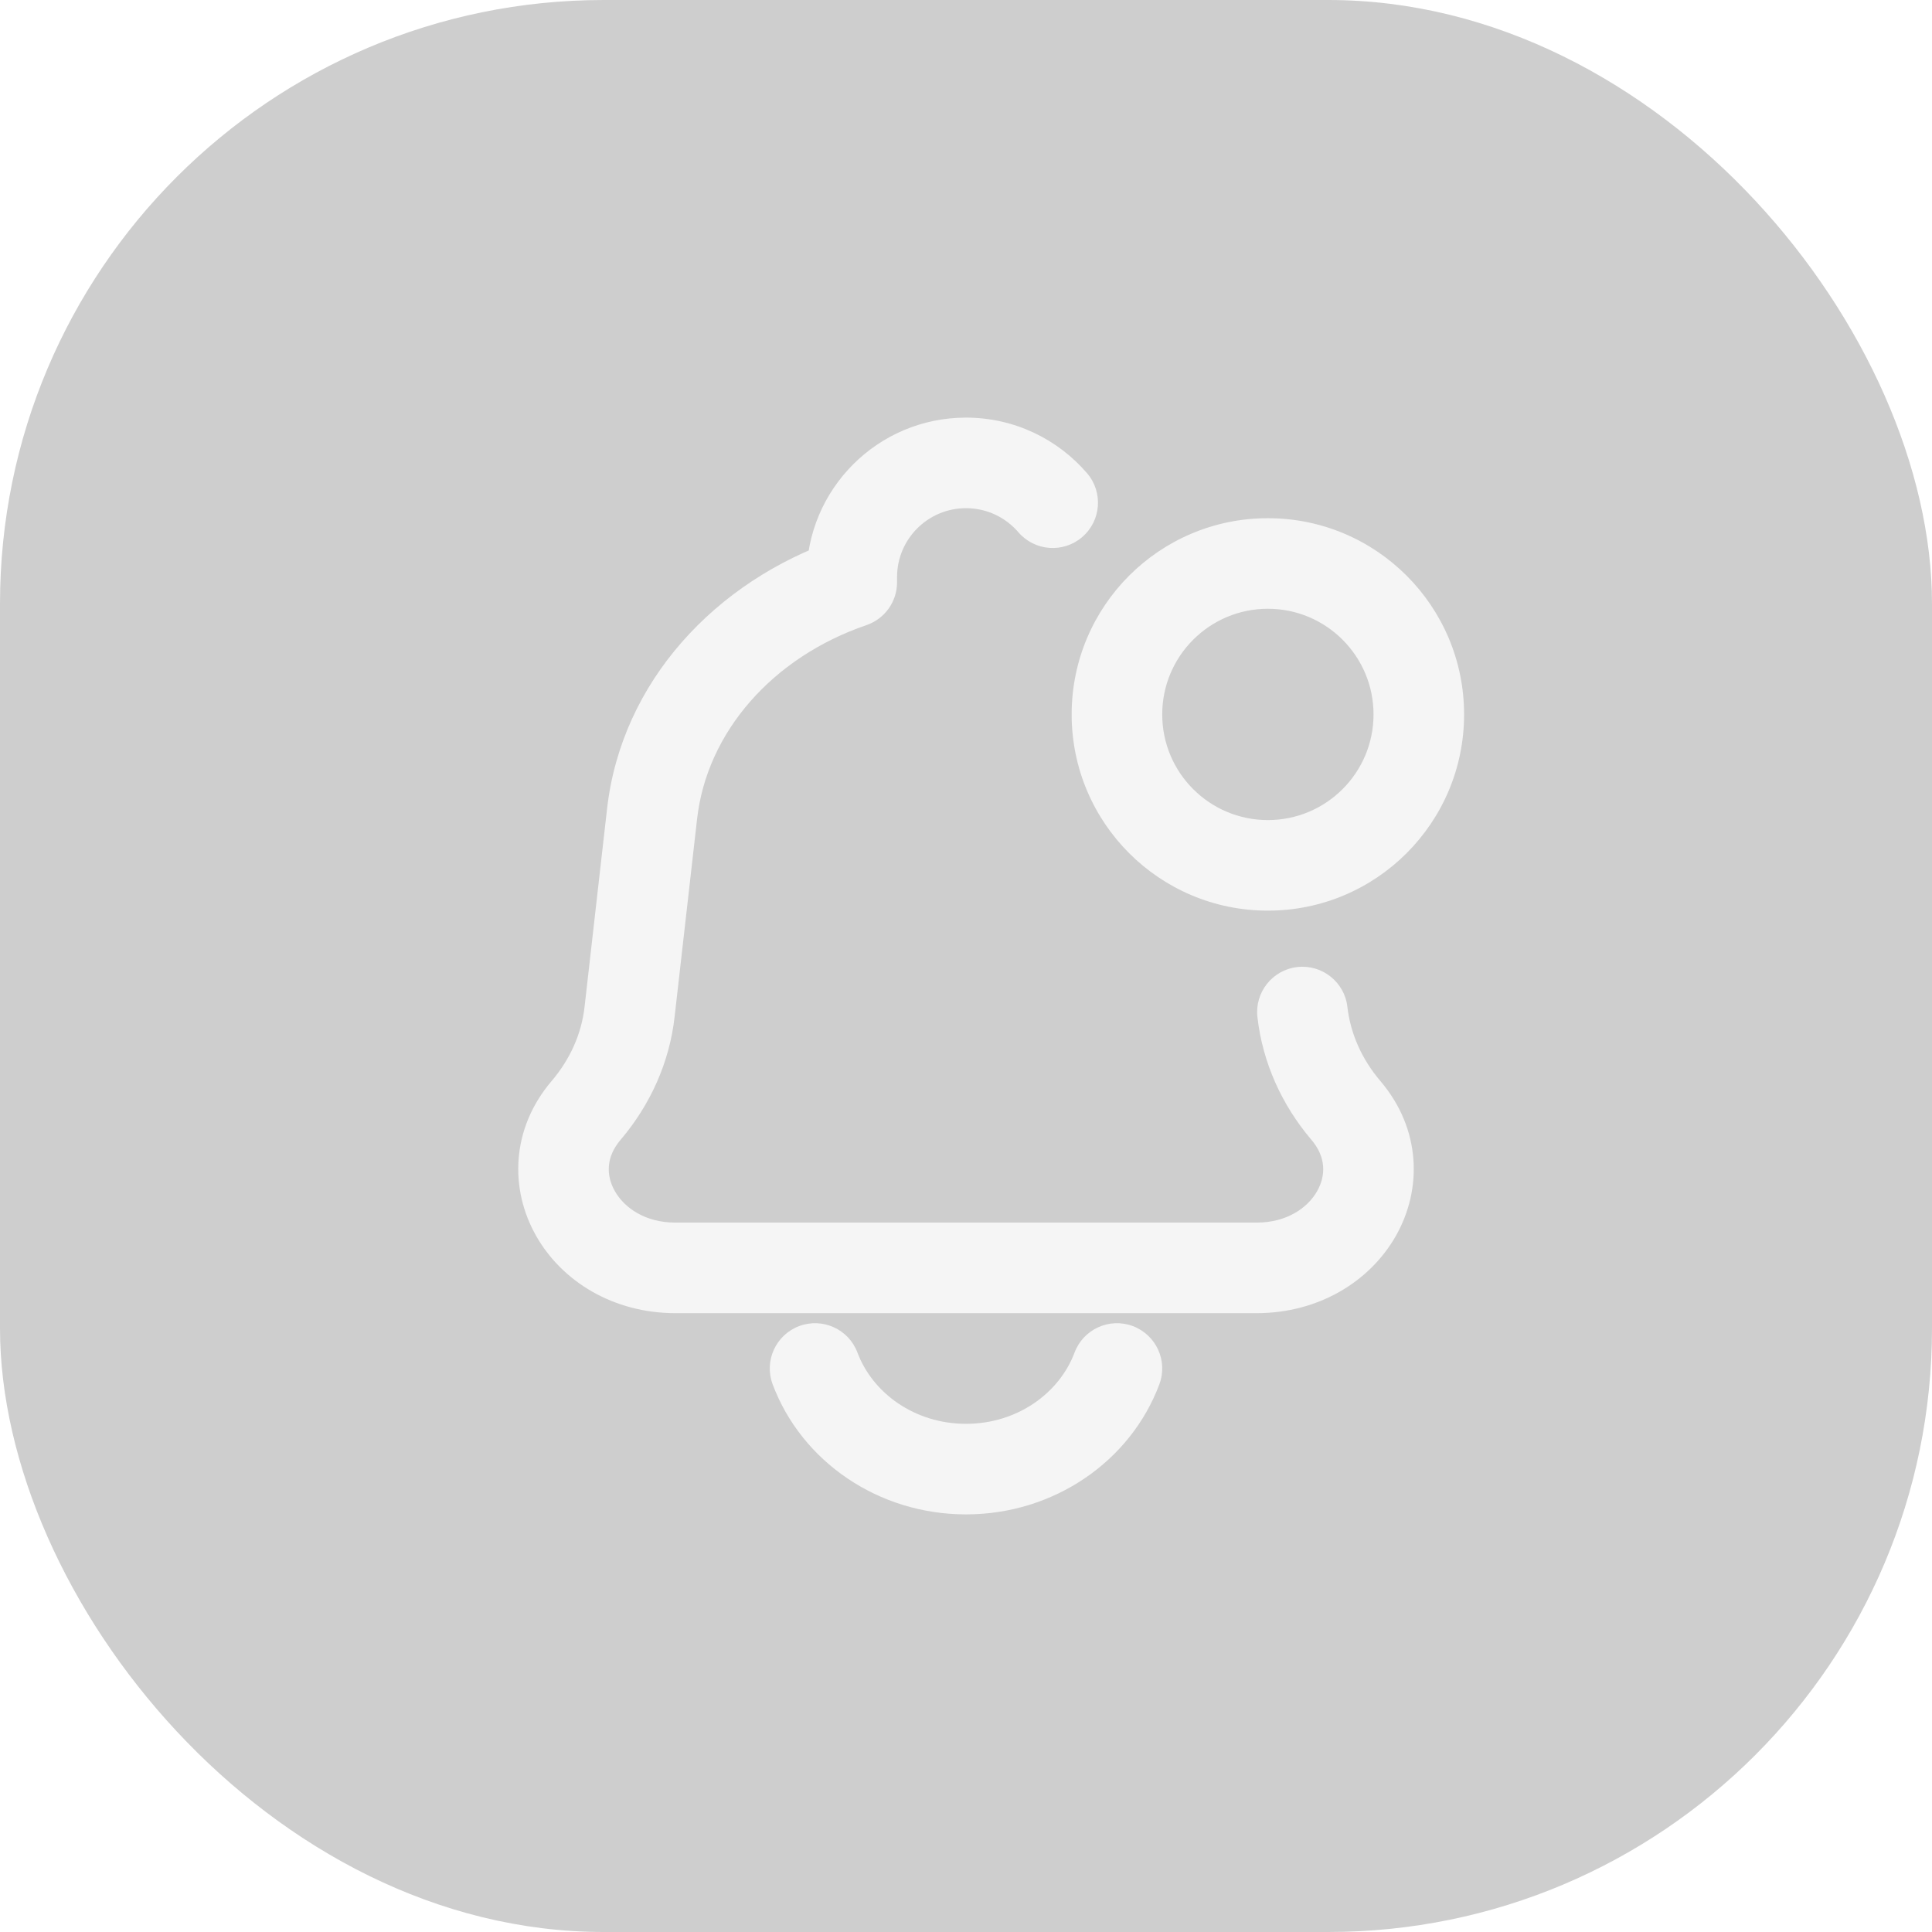 <svg width="32" height="32" viewBox="0 0 32 32" fill="none" xmlns="http://www.w3.org/2000/svg">
<g filter="url(#filter0_b_2934_30381)">
<rect width="32" height="32" rx="10" fill="#0D0D0D" fill-opacity="0.2"/>
<path d="M10.428 16.763L9.682 16.678L9.682 16.678L10.428 16.763ZM10.8 13.479L11.546 13.564L10.8 13.479ZM9.706 18.393L9.135 17.907H9.135L9.706 18.393ZM22.317 16.678C22.271 16.267 21.899 15.971 21.488 16.017C21.076 16.064 20.78 16.436 20.827 16.847L22.317 16.678ZM22.294 18.393L21.722 18.88L22.294 18.393ZM14.108 9.645L14.351 10.354C14.655 10.25 14.858 9.965 14.858 9.645H14.108ZM16.867 8.815C17.137 9.129 17.61 9.166 17.924 8.896C18.239 8.626 18.275 8.152 18.005 7.838L16.867 8.815ZM19.202 22.93C19.348 22.542 19.151 22.11 18.763 21.964C18.375 21.819 17.943 22.016 17.798 22.403L19.202 22.93ZM14.202 22.403C14.057 22.016 13.625 21.819 13.237 21.964C12.849 22.11 12.652 22.542 12.798 22.93L14.202 22.403ZM22.75 11.833C22.75 12.8 21.966 13.583 21 13.583V15.083C22.795 15.083 24.25 13.628 24.25 11.833H22.75ZM21 13.583C20.034 13.583 19.25 12.8 19.25 11.833H17.75C17.75 13.628 19.205 15.083 21 15.083V13.583ZM19.25 11.833C19.25 10.867 20.034 10.083 21 10.083V8.583C19.205 8.583 17.75 10.038 17.75 11.833H19.25ZM21 10.083C21.966 10.083 22.75 10.867 22.75 11.833H24.25C24.25 10.038 22.795 8.583 21 8.583V10.083ZM20.814 20.25H11.186V21.75H20.814V20.25ZM11.173 16.847L11.546 13.564L10.055 13.395L9.682 16.678L11.173 16.847ZM10.278 18.88C10.774 18.296 11.088 17.594 11.173 16.847L9.682 16.678C9.633 17.114 9.448 17.54 9.135 17.907L10.278 18.88ZM20.827 16.847C20.912 17.594 21.226 18.296 21.722 18.88L22.865 17.907C22.552 17.54 22.367 17.114 22.317 16.678L20.827 16.847ZM11.186 20.25C10.683 20.25 10.339 20.003 10.184 19.729C10.036 19.469 10.037 19.162 10.278 18.88L9.135 17.907C8.462 18.699 8.44 19.695 8.88 20.47C9.312 21.231 10.165 21.75 11.186 21.75V20.25ZM20.814 21.75C21.835 21.75 22.688 21.231 23.12 20.47C23.56 19.695 23.538 18.699 22.865 17.907L21.722 18.88C21.963 19.162 21.963 19.469 21.816 19.729C21.661 20.003 21.317 20.25 20.814 20.25V21.75ZM14.858 9.645V9.558H13.358V9.645H14.858ZM11.546 13.564C11.708 12.129 12.791 10.888 14.351 10.354L13.865 8.935C11.855 9.624 10.294 11.288 10.055 13.395L11.546 13.564ZM16 6.917C14.541 6.917 13.358 8.099 13.358 9.558H14.858C14.858 8.928 15.37 8.417 16 8.417V6.917ZM16 8.417C16.346 8.417 16.656 8.57 16.867 8.815L18.005 7.838C17.521 7.275 16.802 6.917 16 6.917V8.417ZM17.798 22.403C17.548 23.07 16.854 23.583 16 23.583V25.083C17.455 25.083 18.724 24.205 19.202 22.93L17.798 22.403ZM16 23.583C15.146 23.583 14.452 23.07 14.202 22.403L12.798 22.93C13.276 24.205 14.545 25.083 16 25.083V23.583Z" fill="#F5F5F5"/>
</g>
<defs>
<filter id="filter0_b_2934_30381" x="-20" y="-20" width="72" height="72" filterUnits="userSpaceOnUse" color-interpolation-filters="sRGB">
<feFlood flood-opacity="0" result="BackgroundImageFix"/>
<feGaussianBlur in="BackgroundImageFix" stdDeviation="10"/>
<feComposite in2="SourceAlpha" operator="in" result="effect1_backgroundBlur_2934_30381"/>
<feBlend mode="normal" in="SourceGraphic" in2="effect1_backgroundBlur_2934_30381" result="shape"/>
</filter>
</defs>
</svg>
